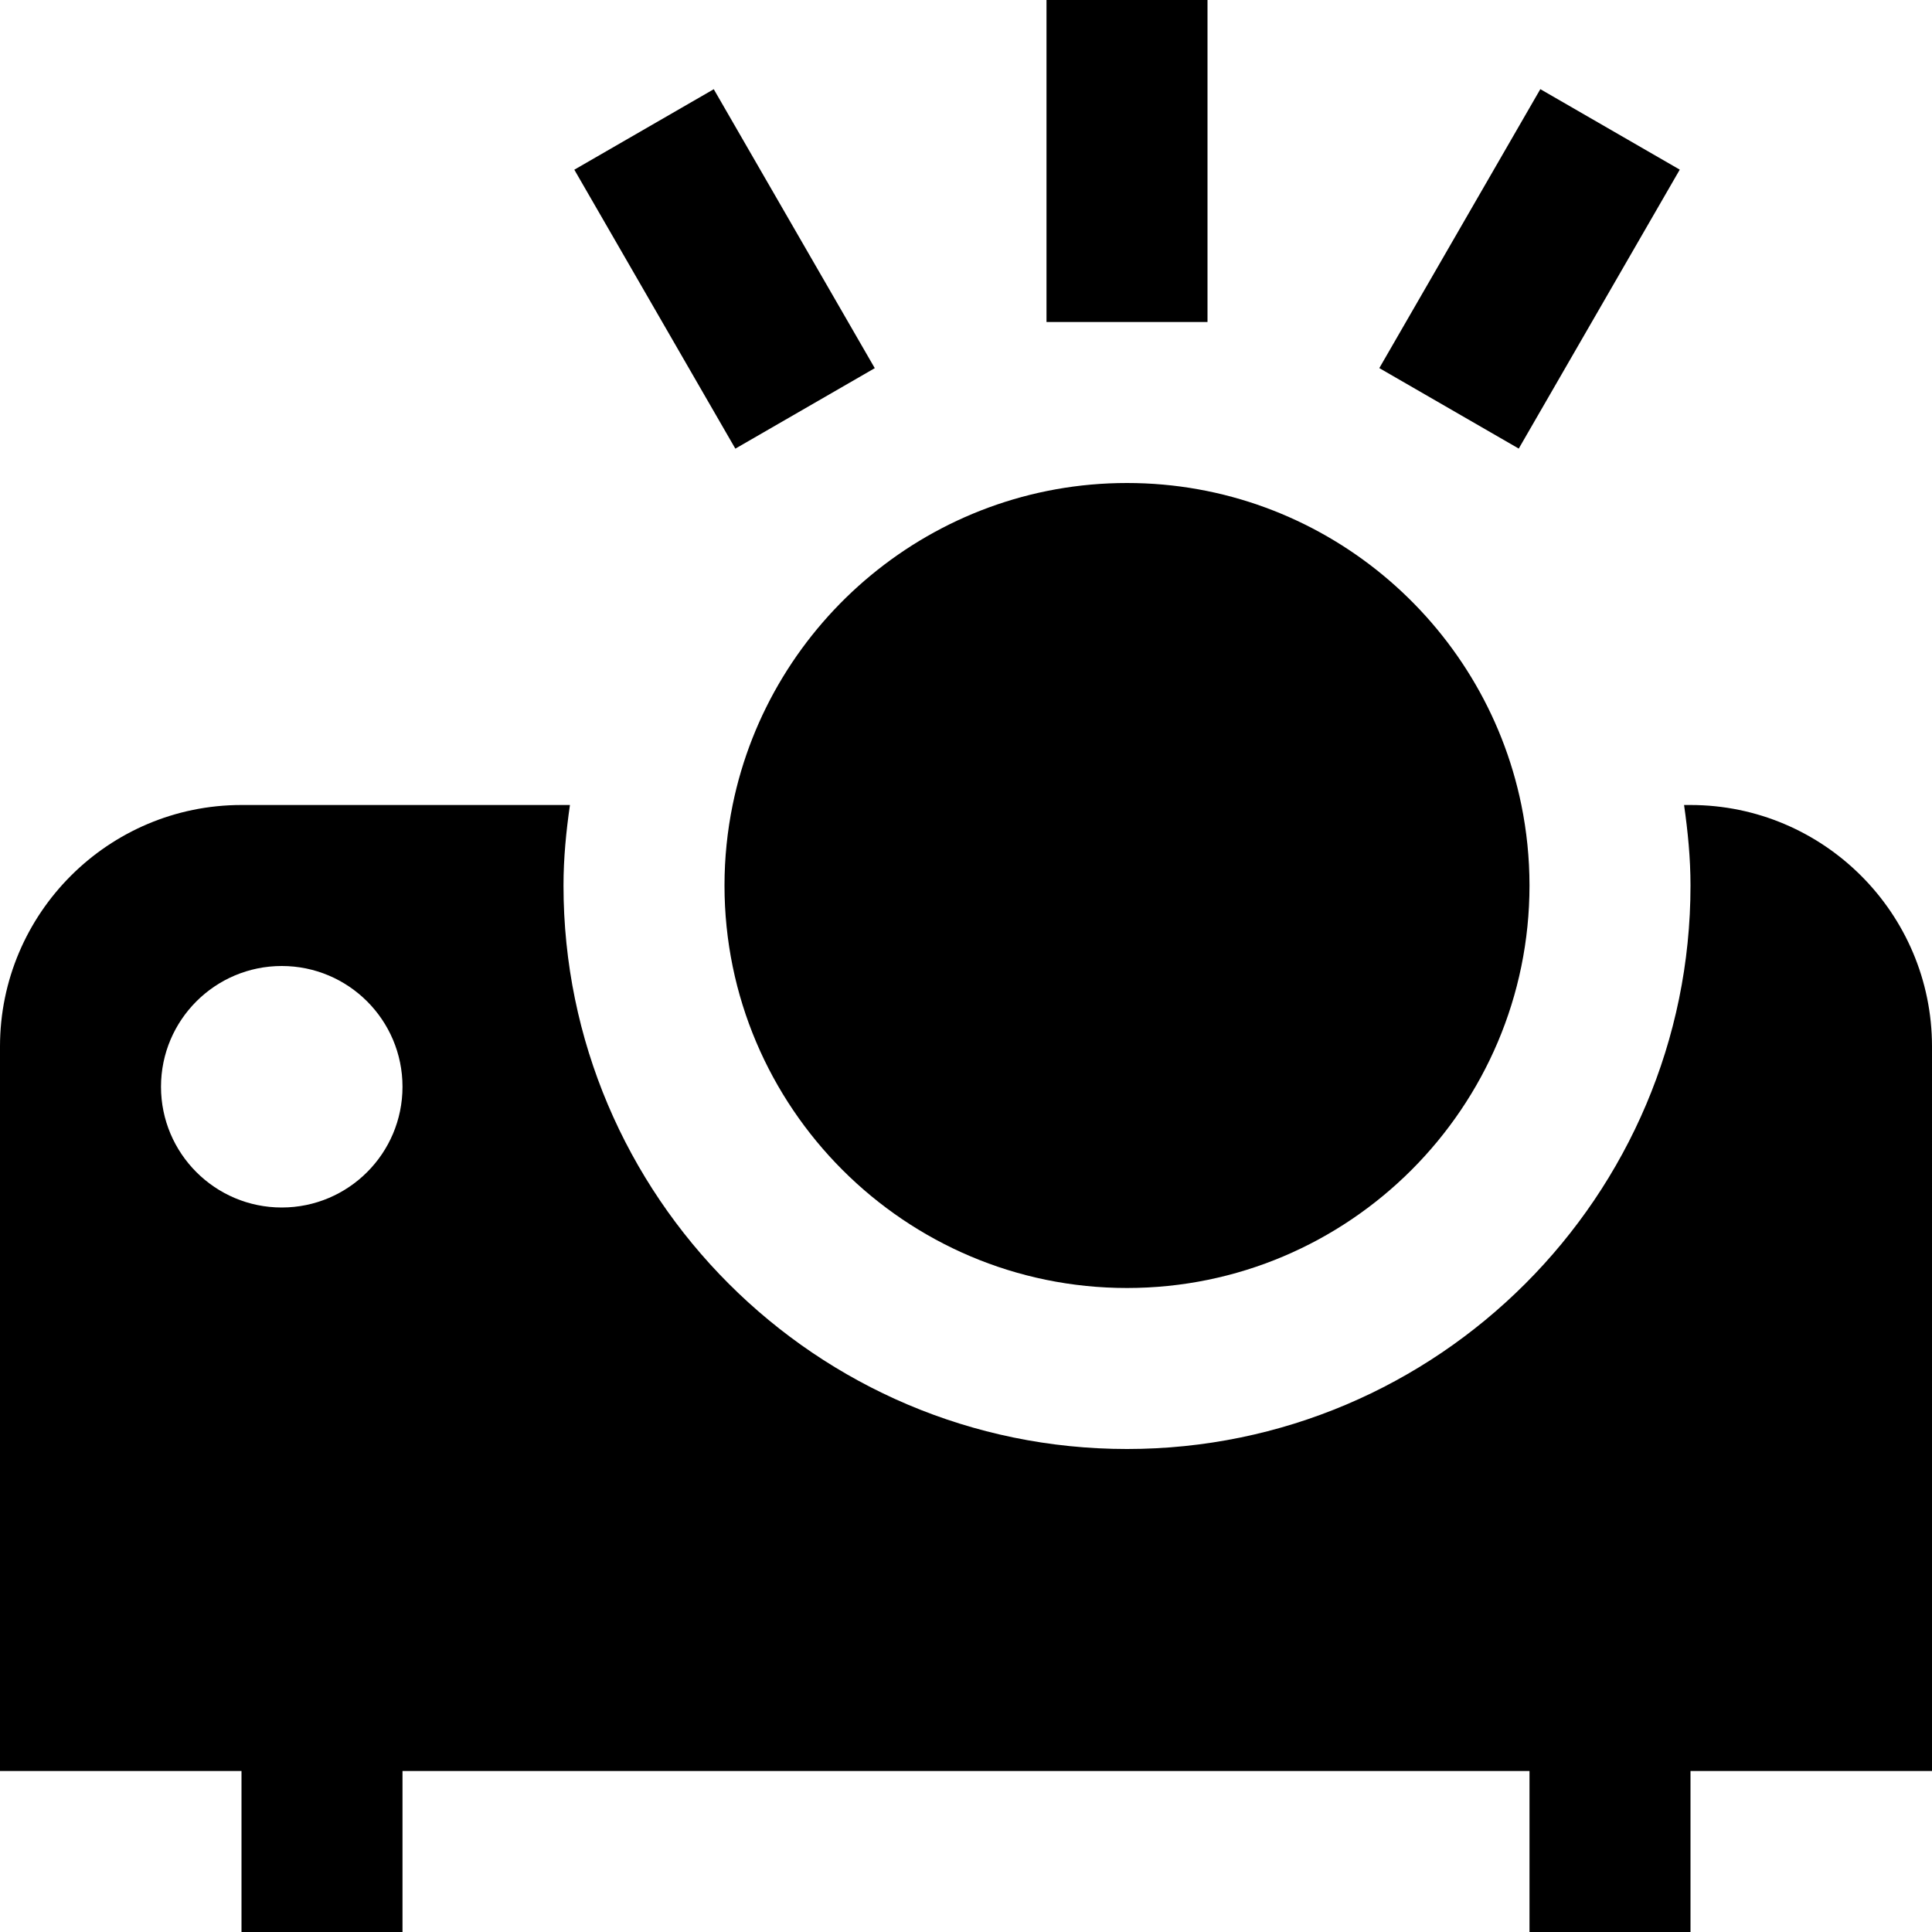 <?xml version="1.0" encoding="UTF-8"?>
<svg xmlns="http://www.w3.org/2000/svg" id="Layer_1" data-name="Layer 1" viewBox="0 0 24 24" width="100%" height="100%"><rect x="13" width="2" height="4"/><path d="M14,6c-2.414,0-4.434,1.721-4.899,4-.066,.323-.101,.658-.101,1,0,2.757,2.243,5,5,5s5-2.243,5-5c0-.342-.035-.677-.101-1-.465-2.279-2.484-4-4.899-4Z"/><rect x="17" y="2.34" width="4.001" height="2" transform="translate(6.609 18.126) rotate(-60.005)"/><path d="M21,10h-.08c.047,.328,.08,.66,.08,1,0,3.859-3.141,7-7,7s-7-3.141-7-7c0-.34,.033-.672,.08-1H3c-1.654,0-3,1.346-3,3v9H3v2h2v-2h14v2h2v-2h3V13c0-1.654-1.346-3-3-3ZM3.5,15c-.828,0-1.5-.672-1.5-1.5s.672-1.5,1.5-1.5,1.5,.672,1.5,1.5-.672,1.5-1.5,1.5Z"/><rect x="8" y="1.34" width="2" height="4.001" transform="translate(-.464 4.947) rotate(-29.995)"/></svg>
